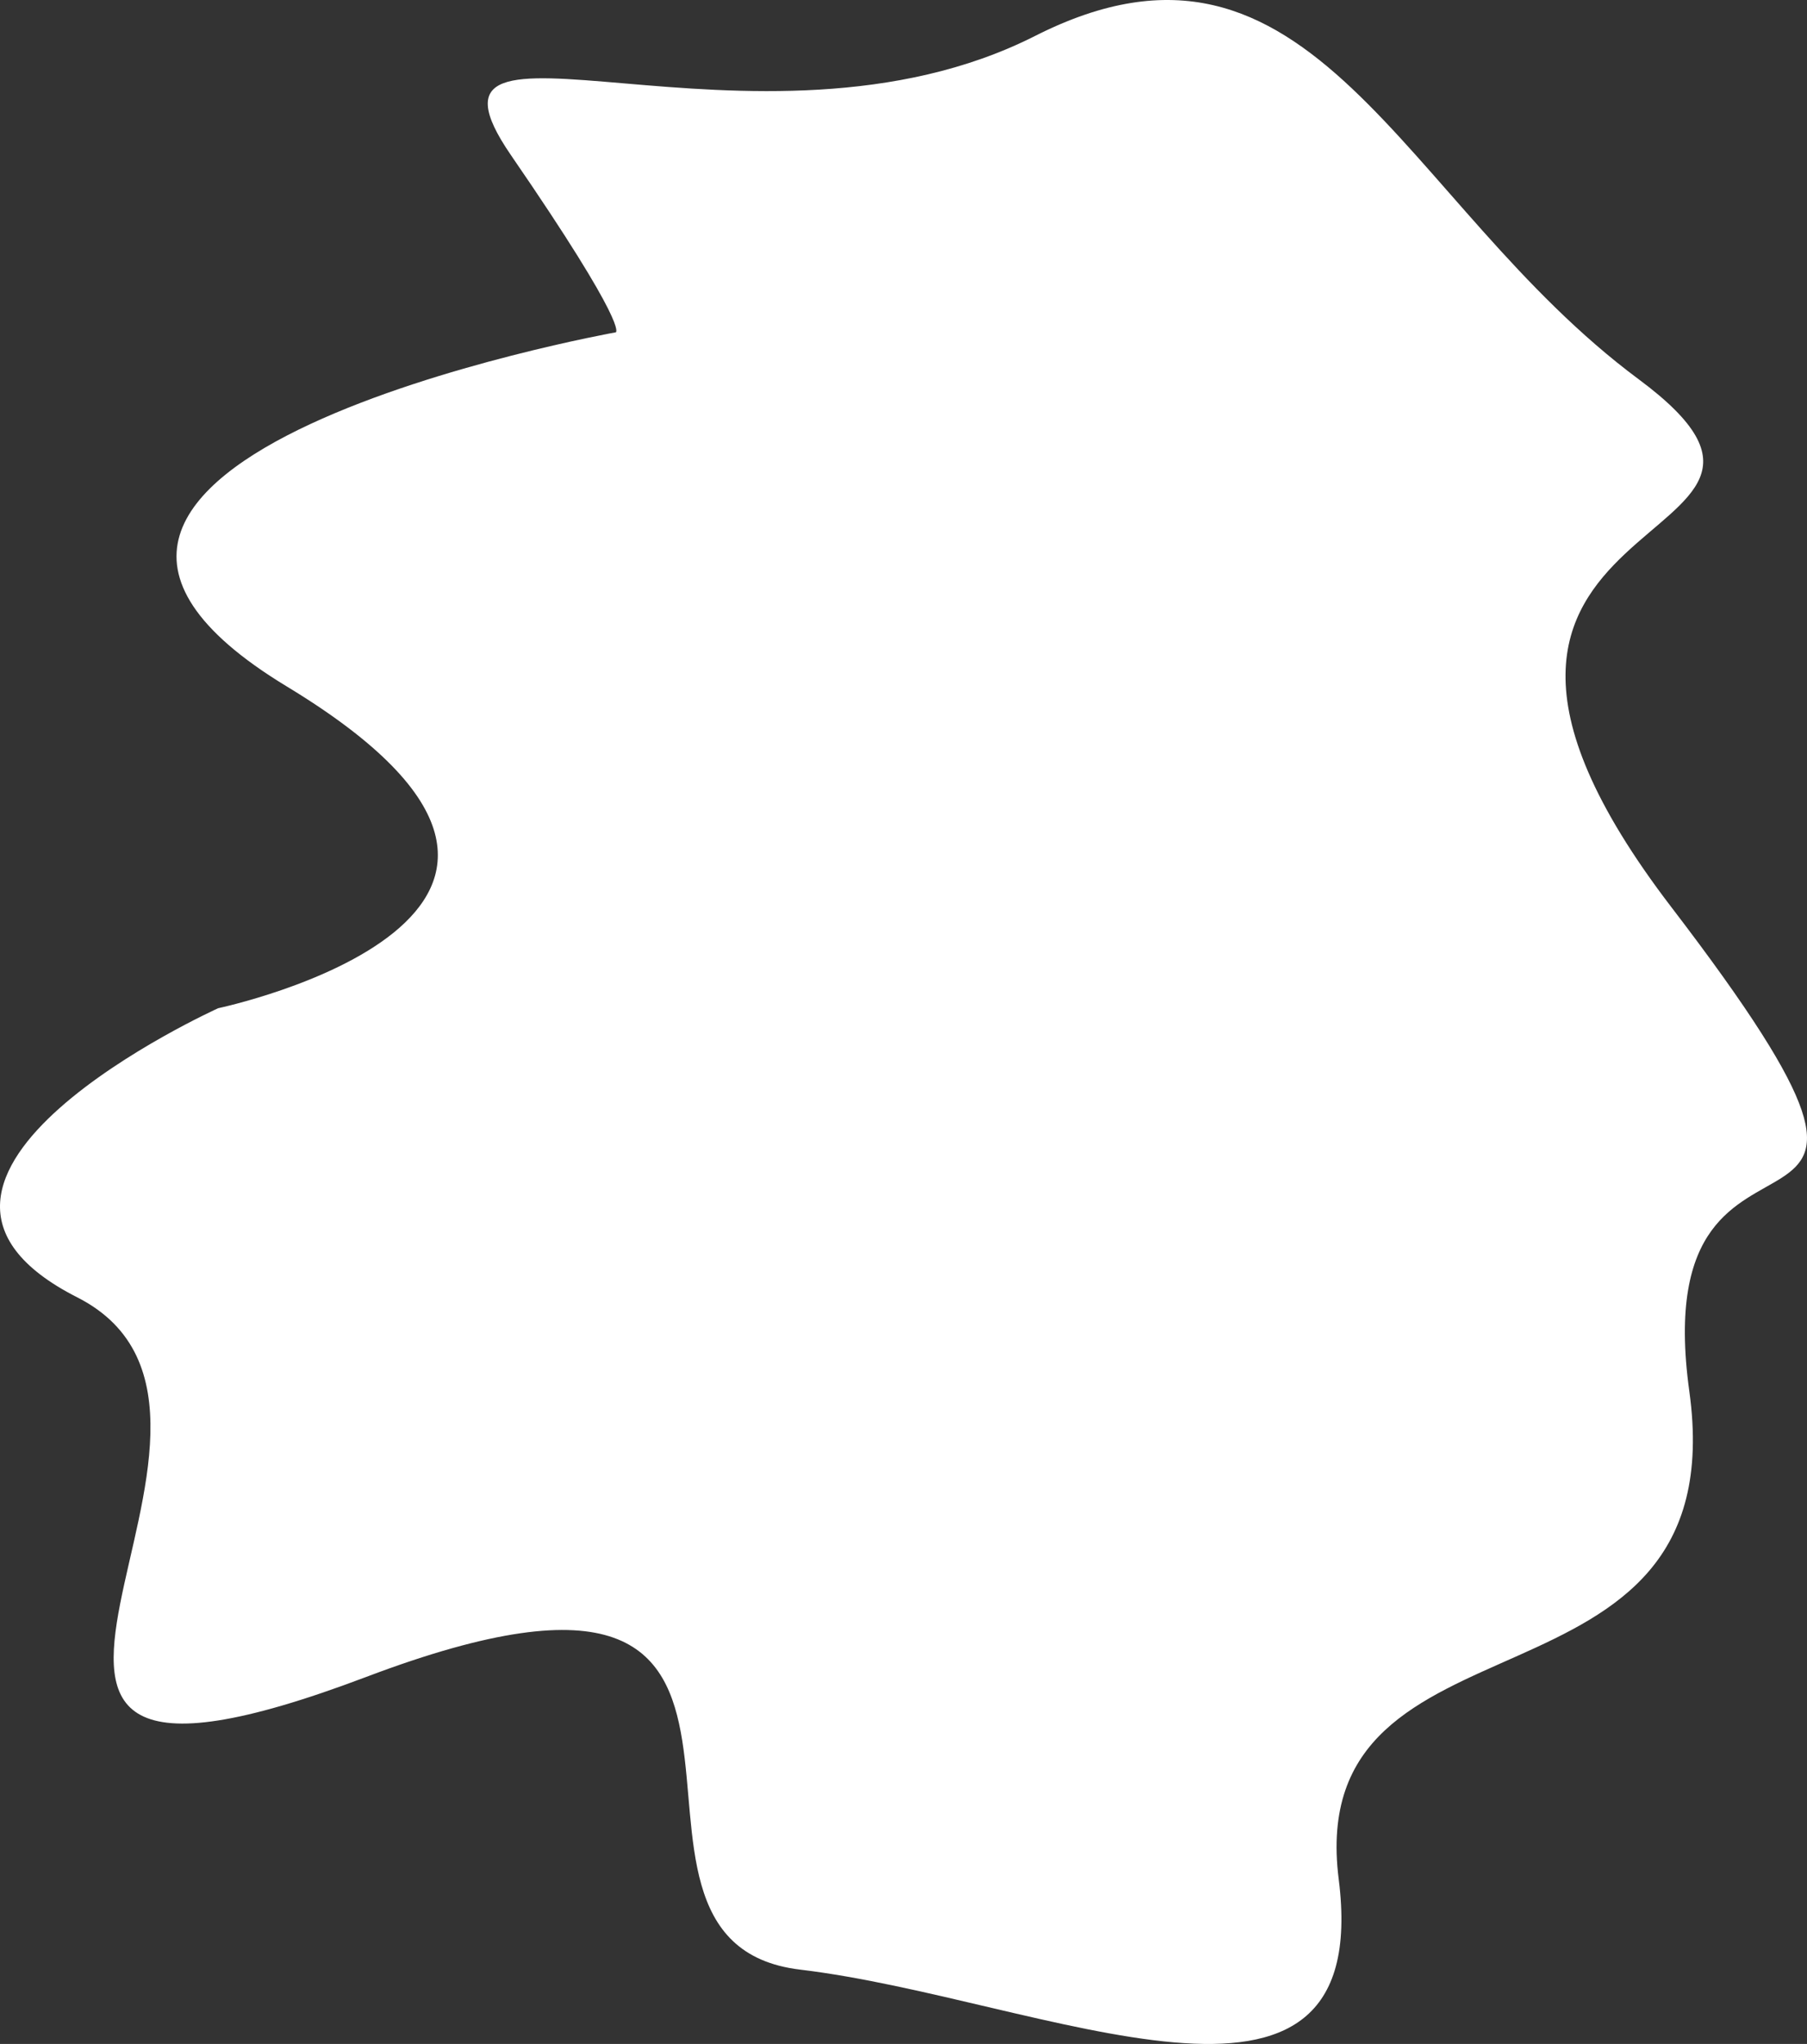<svg xmlns="http://www.w3.org/2000/svg" width="999.857" height="1131.023" viewBox="0 0 999.857 1131.023">
  <rect x="0" y="0" width="999.857" height="1131.023" fill="#333333" stroke="none"/>
  <path id="Tracé_287" data-name="Tracé 287" d="M18974,1474s-390,70-182,196-38,178-38,178-208,94-78,160-120,316,160,210,106,146,240,162,318,108,298-50,220-82,194-270,166-38-10-268,114-194-18-292-180-268-334-190-356-30-290,66S18974,1474,18974,1474Z" transform="translate(-18633.256 -1290.116)" fill="#fff"/>
</svg>
